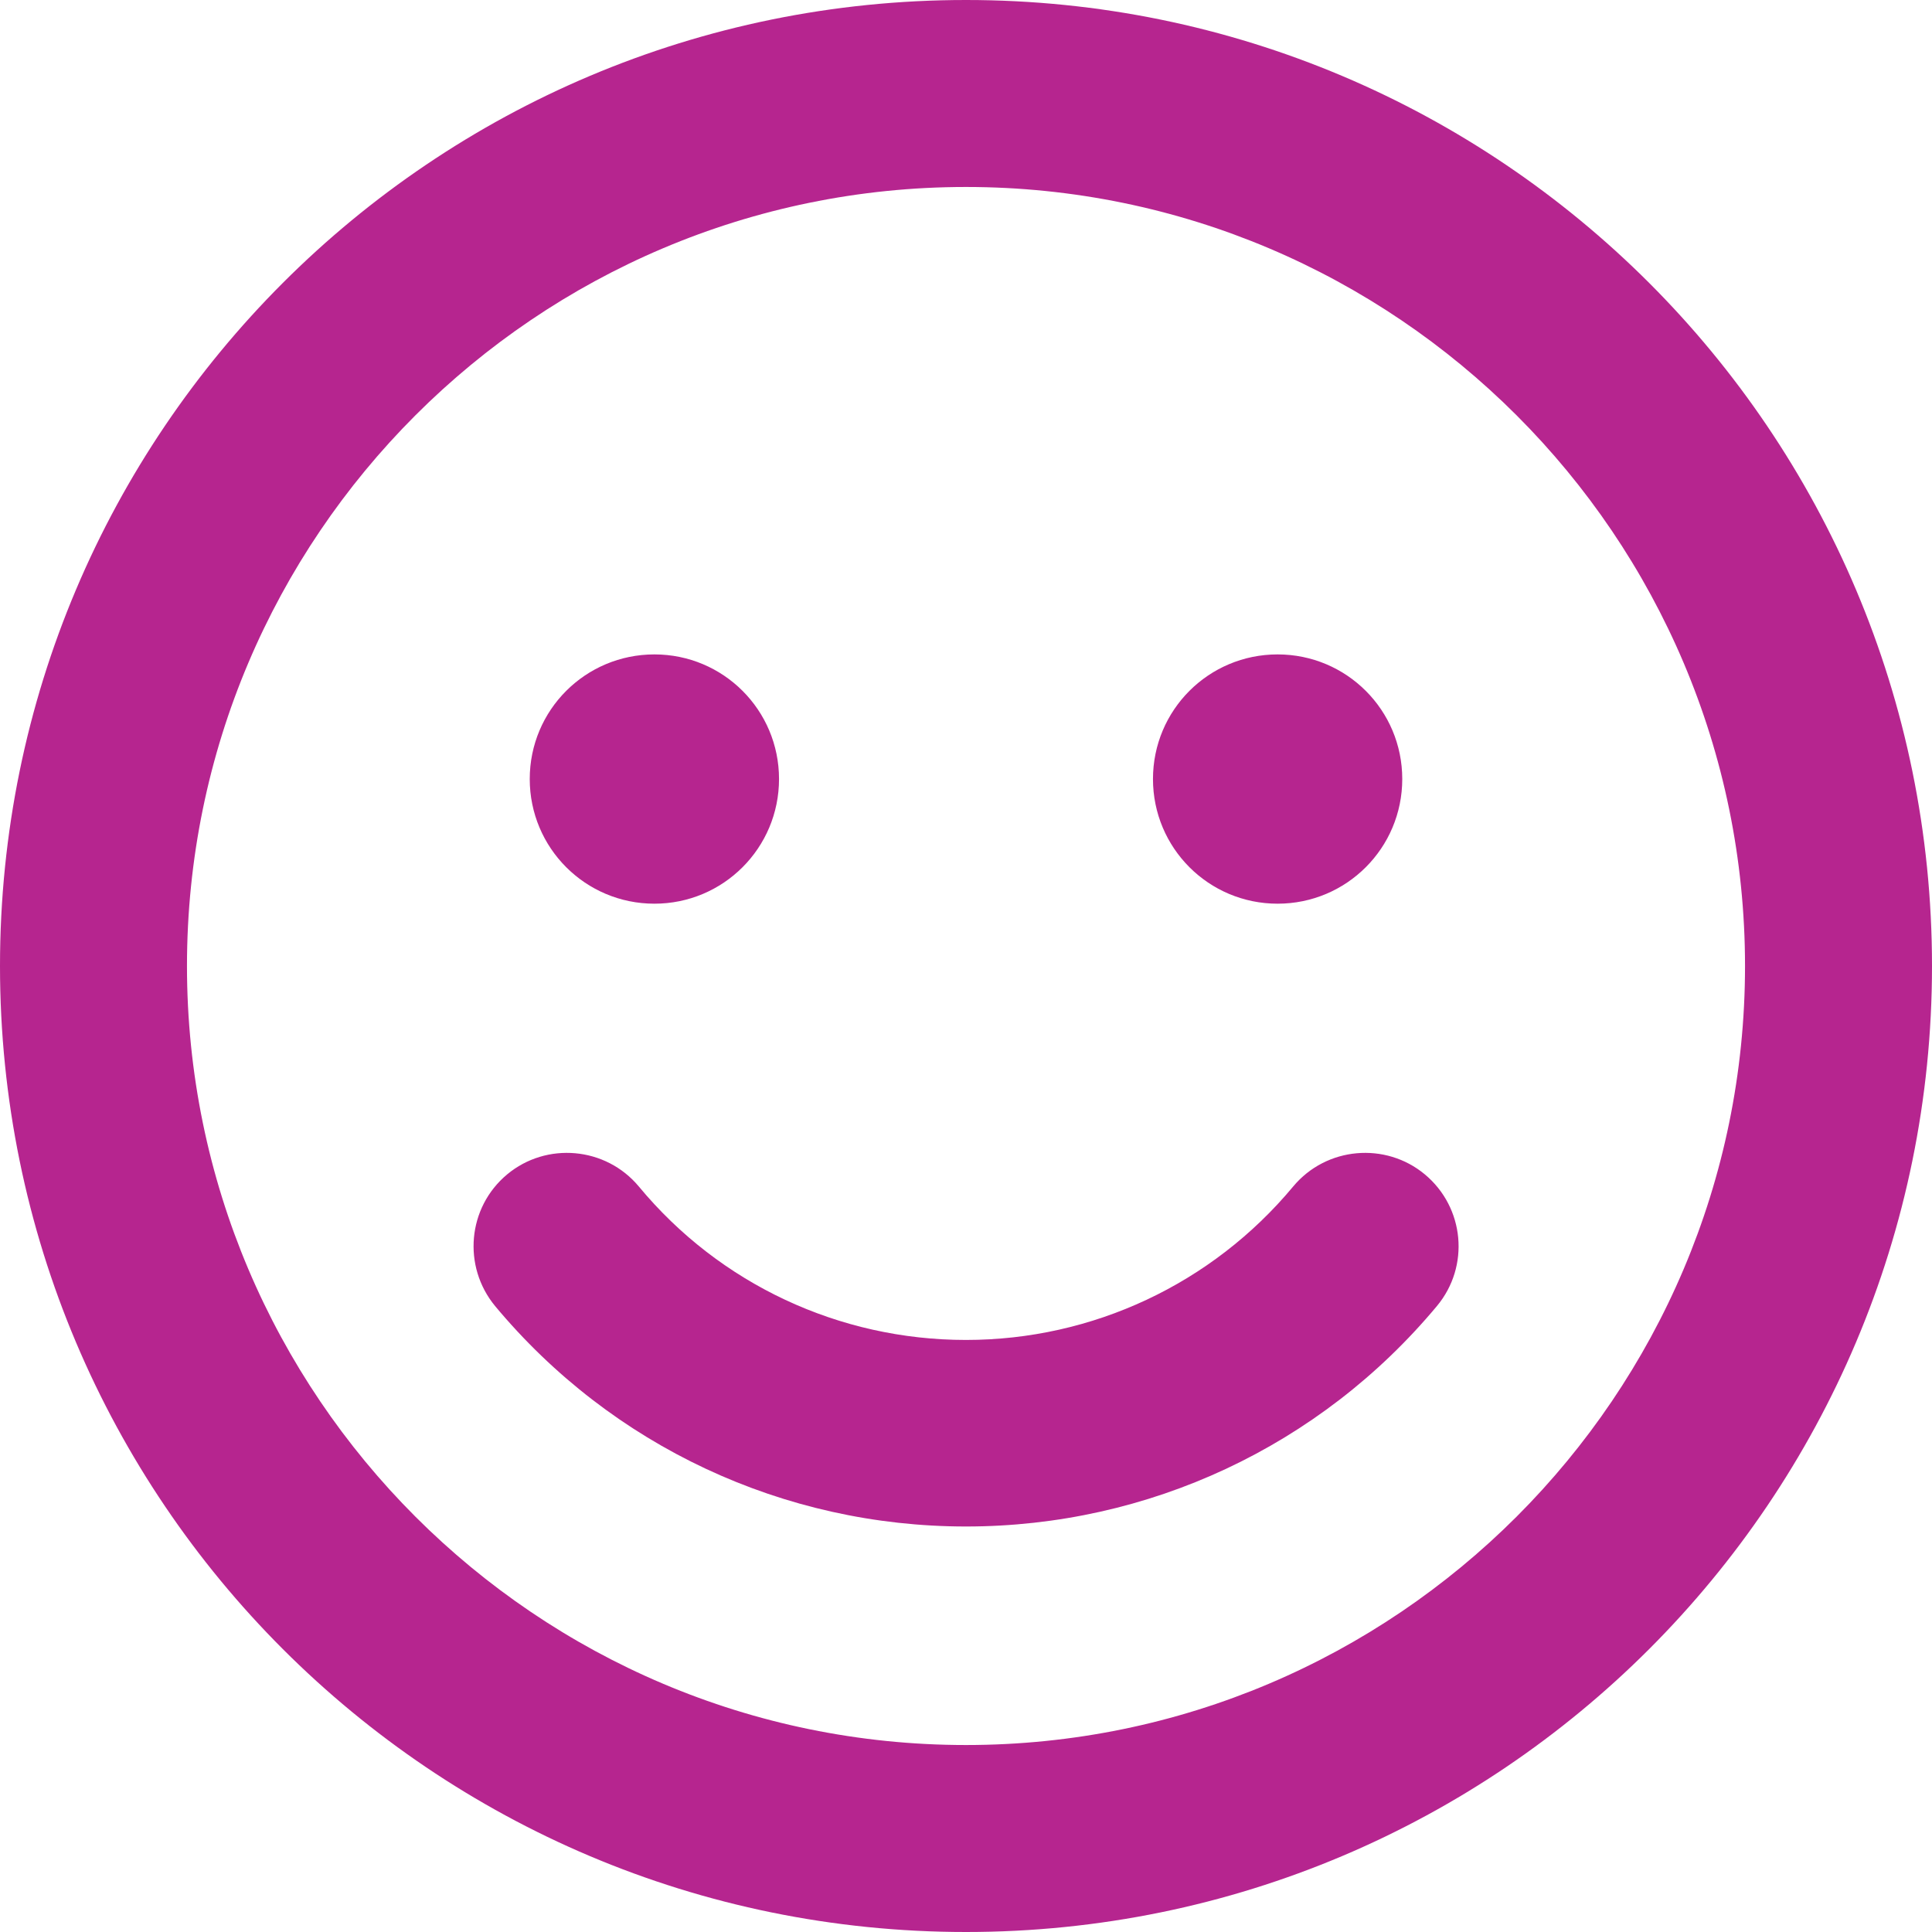 <?xml version="1.0" encoding="UTF-8"?>
<svg width="36px" height="36px" viewBox="0 0 36 36" version="1.1" xmlns="http://www.w3.org/2000/svg" xmlns:xlink="http://www.w3.org/1999/xlink">
    <title>icon-smile</title>
    <g id="icon-smile" stroke="none" stroke-width="1" fill="none" fill-rule="evenodd">
        <g id="smile-regular" fill="#B6258F" fill-rule="nonzero">
            <path d="M18,0 C8.056,0 0,8.056 0,18 C0,27.944 8.056,36 18,36 C27.944,36 36,27.944 36,18 C36,8.056 27.944,0 18,0 Z M18,32.516 C9.994,32.516 3.484,26.006 3.484,18 C3.484,9.994 9.994,3.484 18,3.484 C26.006,3.484 32.516,9.994 32.516,18 C32.516,26.006 26.006,32.516 18,32.516 Z M12.194,16.839 C13.478,16.839 14.516,15.801 14.516,14.516 C14.516,13.231 13.478,12.194 12.194,12.194 C10.909,12.194 9.871,13.231 9.871,14.516 C9.871,15.801 10.909,16.839 12.194,16.839 Z M23.806,16.839 C25.091,16.839 26.129,15.801 26.129,14.516 C26.129,13.231 25.091,12.194 23.806,12.194 C22.522,12.194 21.484,13.231 21.484,14.516 C21.484,15.801 22.522,16.839 23.806,16.839 Z M24.097,22.108 C22.587,23.923 20.359,24.968 18,24.968 C15.641,24.968 13.413,23.93 11.903,22.108 C11.286,21.368 10.183,21.273 9.45,21.883 C8.71,22.5 8.615,23.596 9.225,24.336 C11.402,26.949 14.603,28.444 18,28.444 C21.397,28.444 24.598,26.949 26.775,24.336 C27.392,23.596 27.29,22.5 26.55,21.883 C25.817,21.273 24.714,21.368 24.097,22.108 L24.097,22.108 Z" id="Shape"></path>
        </g>
    </g>
</svg>